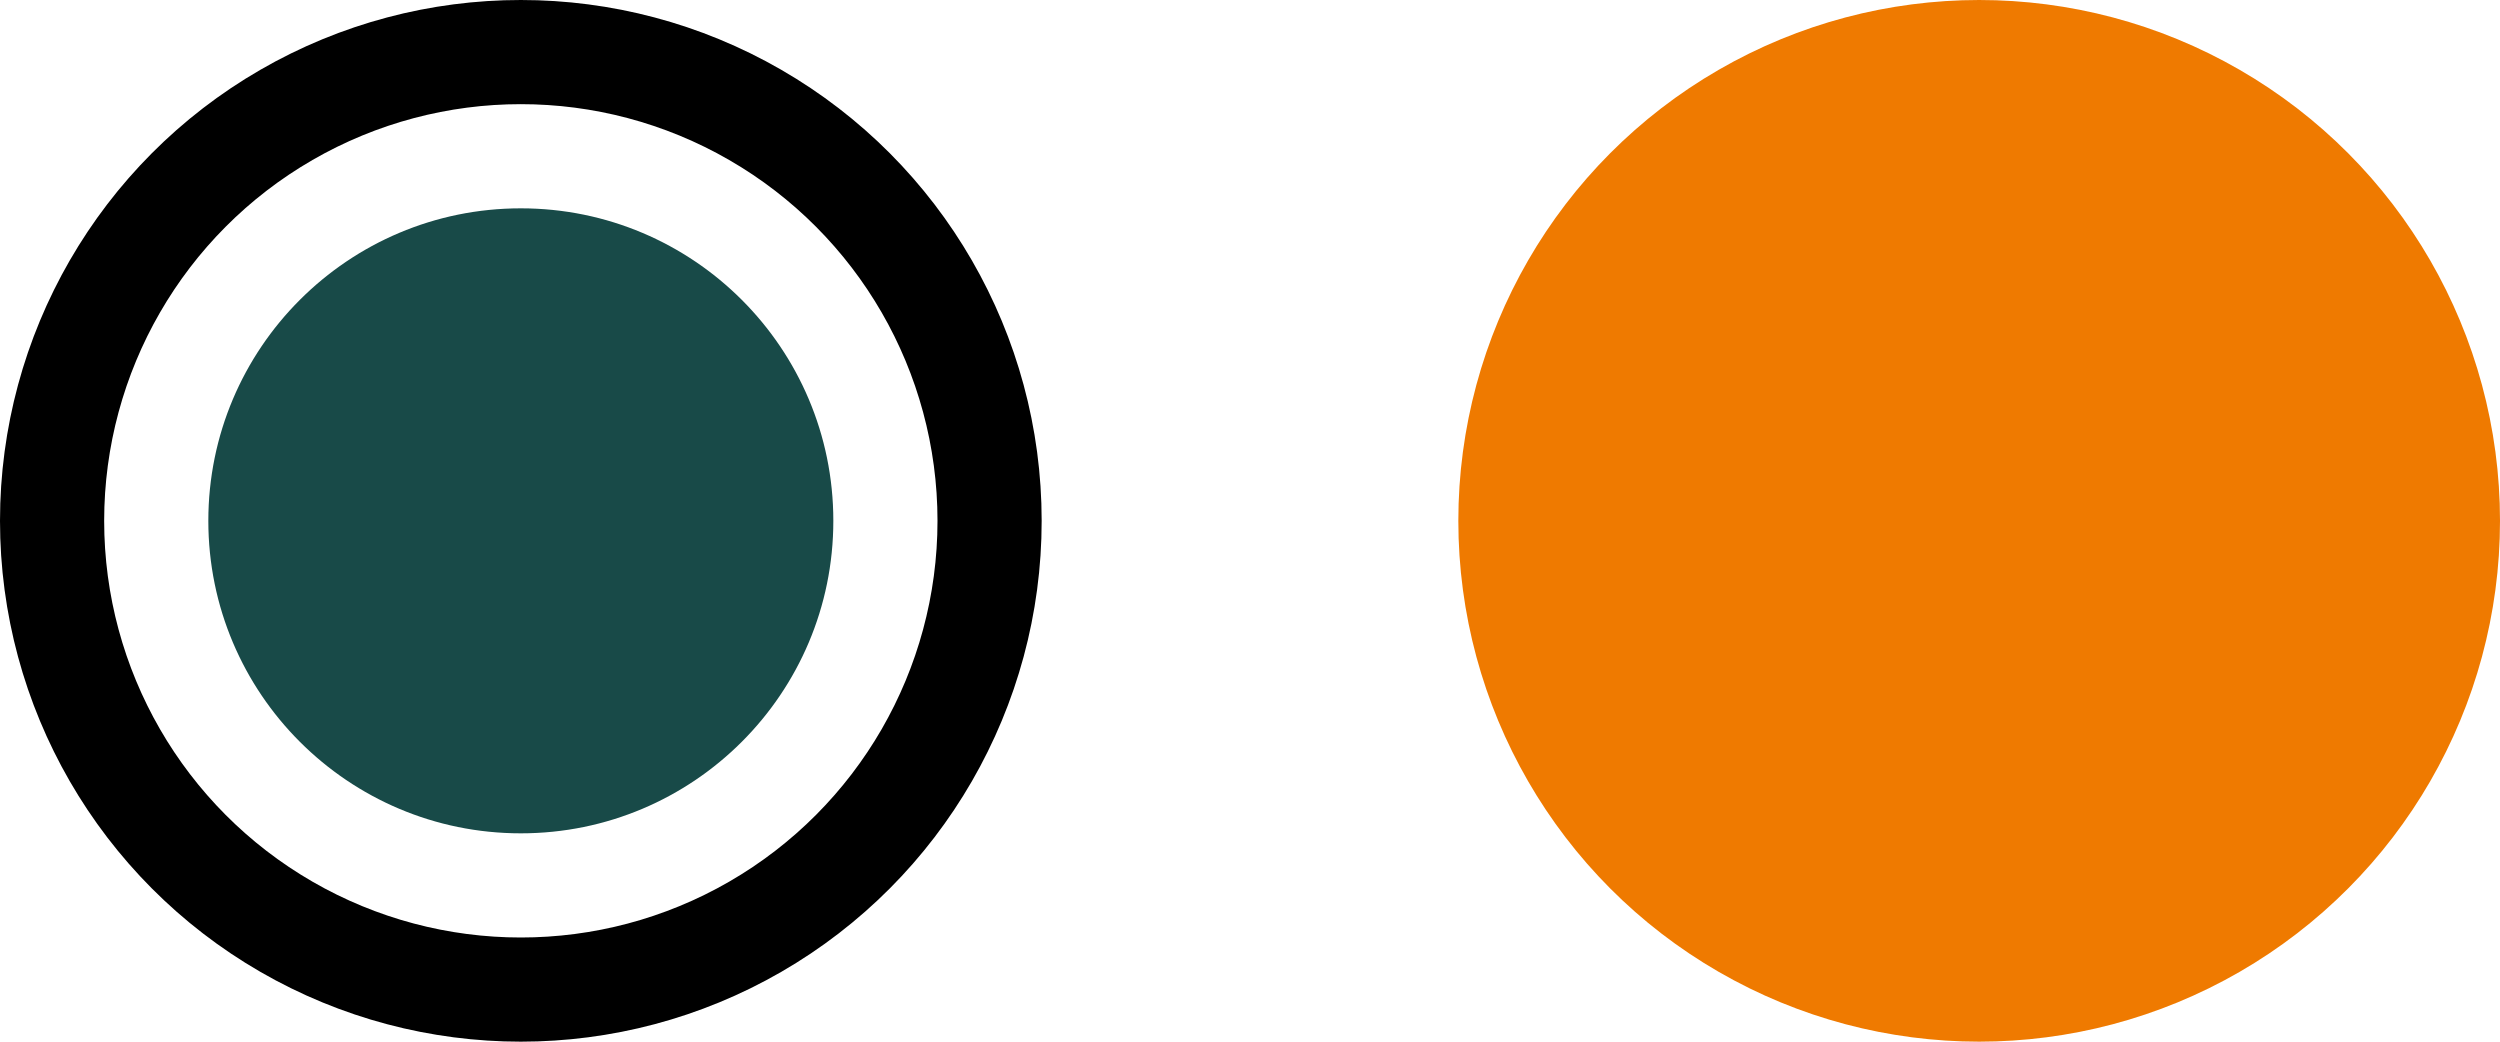 <svg width="48" height="20" viewBox="0 0 48 20" fill="none"
    xmlns="http://www.w3.org/2000/svg">
    <circle cx="10" cy="10" r="6" fill="#184A48"/>
    <circle cx="10" cy="10" r="9" stroke="black" stroke-width="2"/>
    <circle cx="38" cy="10" r="10" fill="#EF7A00"/>
</svg>
